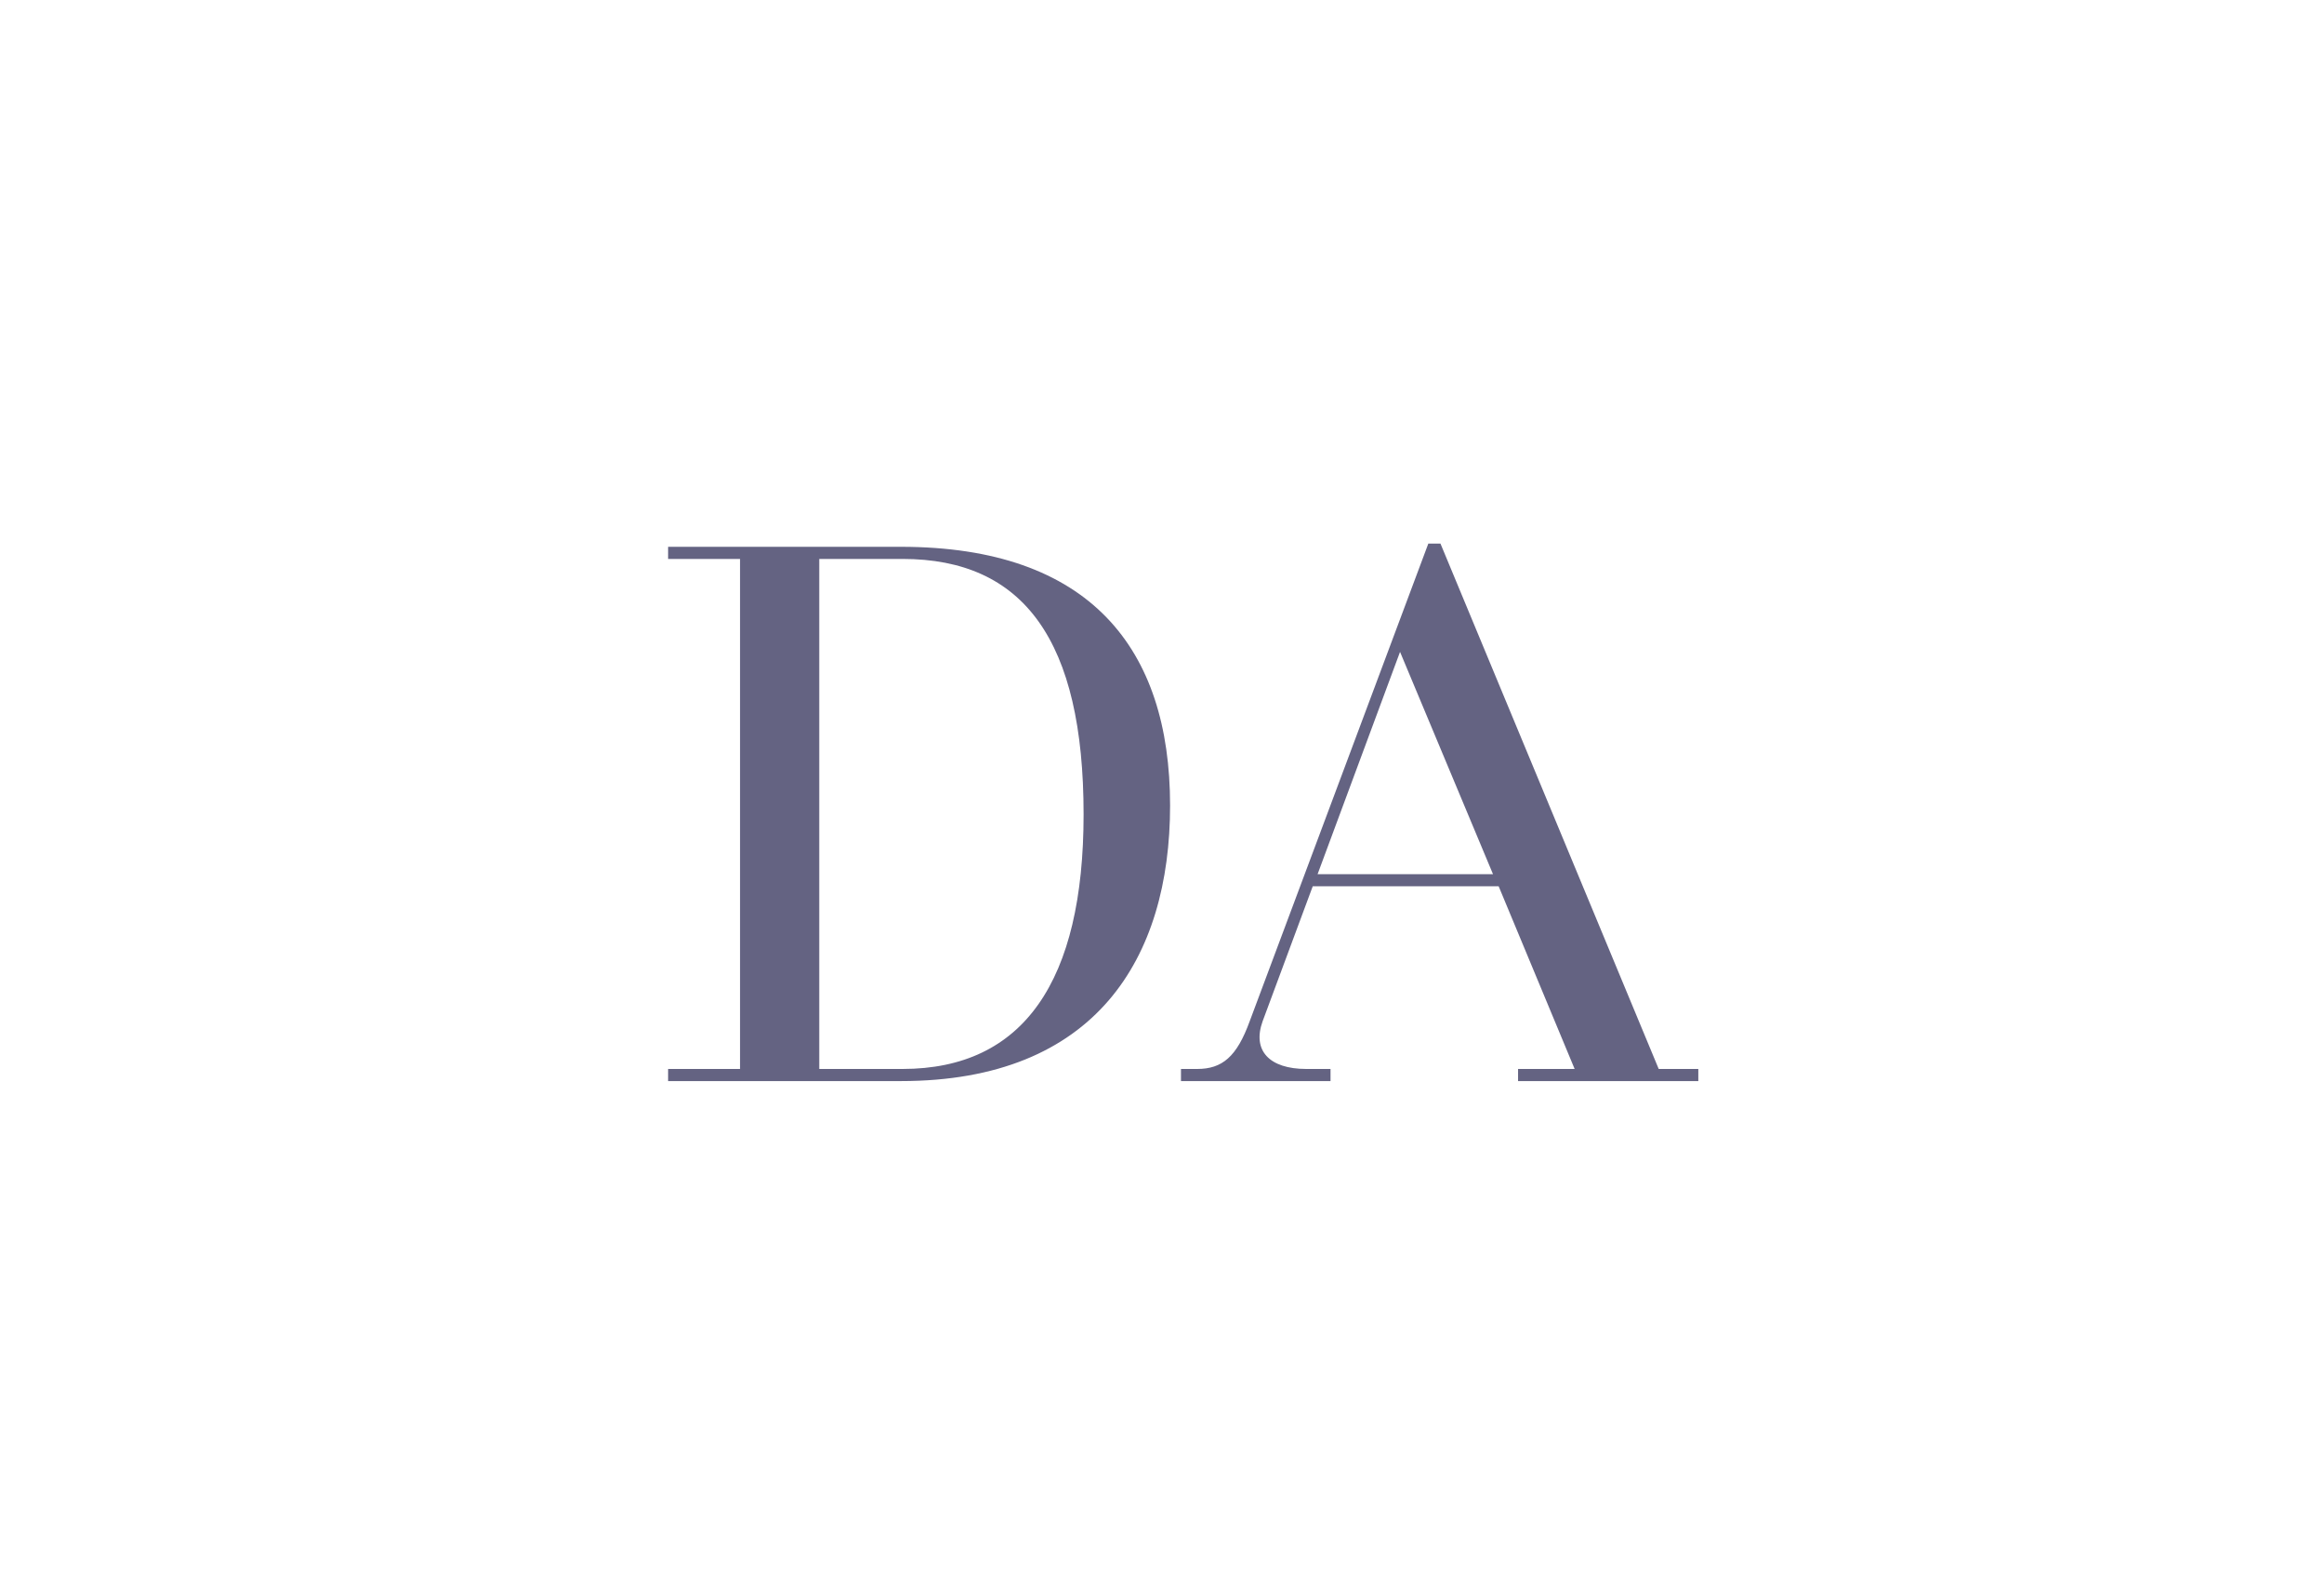 <svg width="230" height="158" viewBox="0 0 230 158" fill="none" xmlns="http://www.w3.org/2000/svg">
<rect width="230" height="158" fill="white"/>
<path d="M66.12 107H89.16C108.44 107 115.8 94.84 115.8 79.72C115.8 64.2 107.88 54.12 89.16 54.12H66.12V55.32H73.24V105.8H66.12V107ZM89.32 55.32C101.32 55.32 107.24 63.4 107.24 80.6C107.24 97.08 101.32 105.8 89.32 105.8H81.08V55.32H89.32ZM150.238 107H168.078V105.8H164.158L142.558 53.8H141.358L123.678 101.08C122.398 104.6 120.958 105.8 118.478 105.8H116.878V107H131.678V105.8H129.278C125.598 105.8 123.918 103.96 124.958 101.08L129.918 87.72H148.318L155.838 105.8H150.238V107ZM138.558 64.52L147.758 86.52H130.398L138.558 64.52Z" fill="#646382"/>
</svg>
